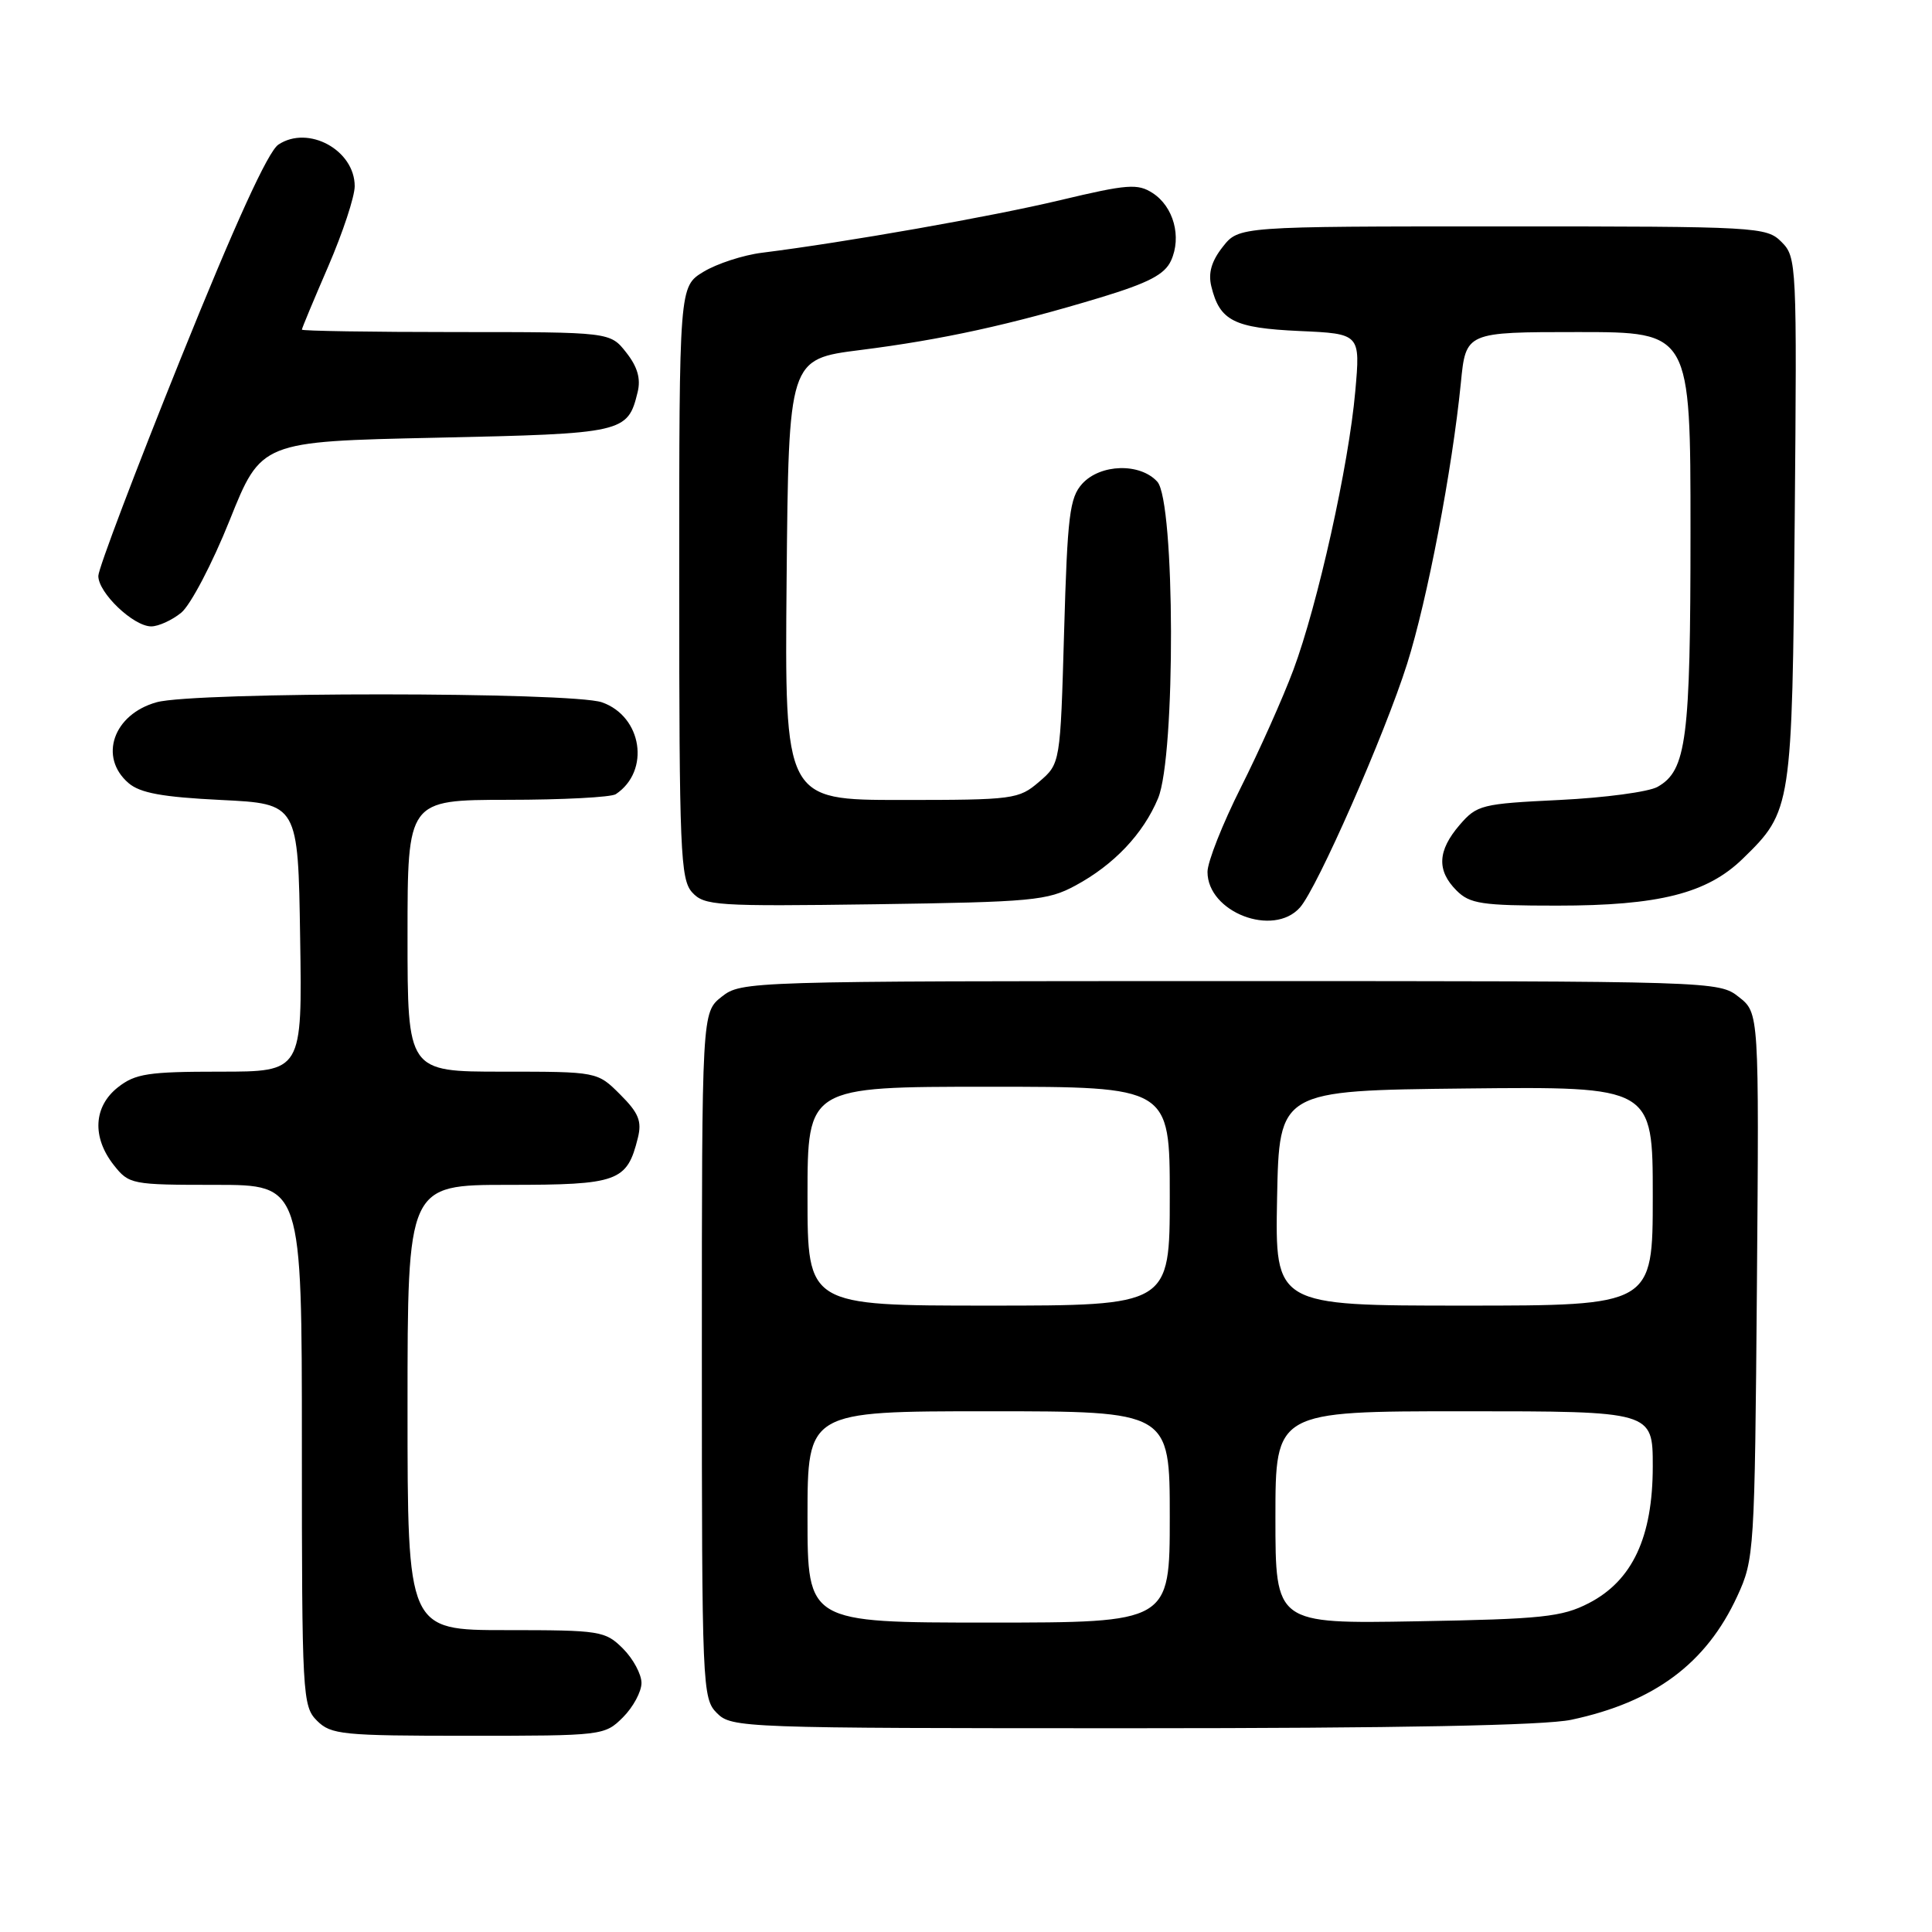 <?xml version="1.0" encoding="UTF-8" standalone="no"?>
<!DOCTYPE svg PUBLIC "-//W3C//DTD SVG 1.1//EN" "http://www.w3.org/Graphics/SVG/1.1/DTD/svg11.dtd" >
<svg xmlns="http://www.w3.org/2000/svg" xmlns:xlink="http://www.w3.org/1999/xlink" version="1.1" viewBox="0 0 256 256">
 <g >
 <path fill="currentColor"
d=" M 82.55 227.55 C 83.90 226.20 85.00 224.15 85.00 223.00 C 85.00 221.85 83.90 219.80 82.55 218.45 C 80.19 216.10 79.56 216.00 67.05 216.00 C 54.00 216.00 54.00 216.00 54.00 186.50 C 54.00 157.00 54.00 157.00 67.35 157.00 C 81.92 157.00 83.08 156.58 84.52 150.78 C 85.07 148.57 84.63 147.47 82.18 145.03 C 79.15 142.00 79.15 142.00 66.58 142.00 C 54.00 142.00 54.00 142.00 54.00 124.00 C 54.00 106.00 54.00 106.00 67.25 105.98 C 74.54 105.98 81.00 105.64 81.60 105.23 C 86.20 102.16 85.10 94.93 79.76 93.06 C 75.74 91.67 25.79 91.65 20.76 93.05 C 15.02 94.64 13.04 100.33 17.03 103.76 C 18.56 105.08 21.53 105.62 29.28 106.00 C 39.50 106.50 39.50 106.50 39.77 124.25 C 40.05 142.00 40.05 142.00 29.16 142.00 C 19.66 142.00 17.93 142.26 15.63 144.07 C 12.39 146.62 12.17 150.68 15.07 154.37 C 17.10 156.94 17.42 157.00 28.57 157.00 C 40.00 157.00 40.00 157.00 40.00 191.50 C 40.00 224.67 40.08 226.08 42.00 228.00 C 43.85 229.85 45.33 230.00 62.05 230.00 C 79.87 230.00 80.12 229.97 82.55 227.55 Z  M 208.20 227.88 C 219.21 225.54 226.09 220.42 230.20 211.50 C 232.45 206.62 232.51 205.66 232.80 170.36 C 233.09 134.22 233.09 134.22 230.41 132.11 C 227.75 130.01 227.33 130.00 163.00 130.00 C 99.03 130.00 98.24 130.02 95.63 132.07 C 93.00 134.15 93.00 134.15 93.00 179.57 C 93.00 223.67 93.06 225.06 95.00 227.00 C 96.95 228.95 98.33 229.00 149.95 229.00 C 185.35 229.00 204.66 228.63 208.20 227.88 Z  M 172.25 120.25 C 174.54 117.68 183.50 97.29 186.45 87.96 C 189.13 79.49 192.43 62.20 193.57 50.75 C 194.23 44.00 194.23 44.00 209.12 44.00 C 224.00 44.00 224.00 44.00 224.00 70.35 C 224.00 98.02 223.48 102.08 219.64 104.26 C 218.47 104.93 212.62 105.71 206.65 106.00 C 196.31 106.50 195.70 106.65 193.40 109.32 C 190.48 112.72 190.35 115.35 193.00 118.00 C 194.76 119.76 196.33 120.00 206.32 120.00 C 219.82 120.00 226.20 118.39 230.93 113.78 C 237.42 107.46 237.47 107.13 237.81 68.81 C 238.11 34.91 238.07 34.07 236.06 32.06 C 234.06 30.06 233.00 30.00 199.07 30.00 C 164.15 30.00 164.15 30.00 162.02 32.71 C 160.53 34.60 160.07 36.18 160.51 37.96 C 161.62 42.51 163.50 43.46 172.16 43.86 C 180.26 44.22 180.26 44.22 179.58 51.86 C 178.72 61.64 174.60 80.14 171.37 88.79 C 169.99 92.48 166.87 99.47 164.43 104.32 C 161.99 109.17 160.00 114.21 160.00 115.53 C 160.00 120.87 168.71 124.23 172.25 120.25 Z  M 142.50 117.34 C 147.60 114.59 151.48 110.50 153.45 105.78 C 155.79 100.17 155.71 66.44 153.35 63.83 C 151.07 61.31 145.80 61.46 143.40 64.10 C 141.73 65.95 141.44 68.32 141.00 83.69 C 140.50 101.18 140.50 101.18 137.69 103.59 C 134.99 105.91 134.32 106.00 119.43 106.00 C 103.97 106.00 103.97 106.00 104.23 76.79 C 104.50 47.58 104.50 47.58 114.00 46.38 C 124.87 45.01 133.92 43.02 145.79 39.43 C 152.21 37.48 154.33 36.37 155.17 34.53 C 156.60 31.39 155.51 27.38 152.73 25.58 C 150.75 24.30 149.39 24.40 140.50 26.52 C 131.33 28.71 112.05 32.10 100.97 33.49 C 98.47 33.80 94.99 34.94 93.22 36.01 C 90.00 37.97 90.00 37.97 90.00 77.16 C 90.00 112.76 90.16 116.52 91.71 118.24 C 93.32 120.01 94.89 120.11 115.96 119.82 C 136.81 119.52 138.80 119.34 142.50 117.34 Z  M 24.01 81.19 C 25.24 80.19 28.13 74.68 30.43 68.94 C 34.61 58.50 34.61 58.50 57.77 58.00 C 82.71 57.46 83.17 57.36 84.49 51.96 C 84.93 50.18 84.47 48.60 82.98 46.71 C 80.85 44.00 80.85 44.00 60.43 44.00 C 49.19 44.00 40.00 43.85 40.00 43.68 C 40.00 43.50 41.58 39.72 43.50 35.28 C 45.42 30.83 47.00 26.06 47.00 24.67 C 47.00 19.89 40.85 16.53 36.89 19.16 C 35.51 20.07 31.15 29.64 23.94 47.52 C 17.96 62.36 13.05 75.31 13.03 76.30 C 12.99 78.52 17.67 83.00 20.04 83.00 C 20.99 83.00 22.78 82.19 24.01 81.19 Z  M 107.00 201.00 C 107.00 187.00 107.00 187.00 131.00 187.00 C 155.00 187.00 155.00 187.00 155.00 201.00 C 155.00 215.00 155.00 215.00 131.00 215.00 C 107.00 215.00 107.00 215.00 107.00 201.00 Z  M 169.00 201.08 C 169.00 187.00 169.00 187.00 194.00 187.00 C 219.00 187.00 219.00 187.00 219.00 194.29 C 219.00 203.69 216.30 209.46 210.50 212.44 C 206.96 214.26 204.32 214.54 187.75 214.83 C 169.00 215.16 169.00 215.16 169.00 201.08 Z  M 107.00 158.50 C 107.00 144.00 107.00 144.00 131.00 144.00 C 155.00 144.00 155.00 144.00 155.00 158.50 C 155.00 173.00 155.00 173.00 131.00 173.00 C 107.00 173.00 107.00 173.00 107.00 158.50 Z  M 169.22 158.75 C 169.50 144.50 169.50 144.50 194.25 144.23 C 219.00 143.97 219.00 143.97 219.00 158.48 C 219.00 173.00 219.00 173.00 193.97 173.00 C 168.95 173.00 168.95 173.00 169.22 158.75 Z "/>
</g>
</svg>
